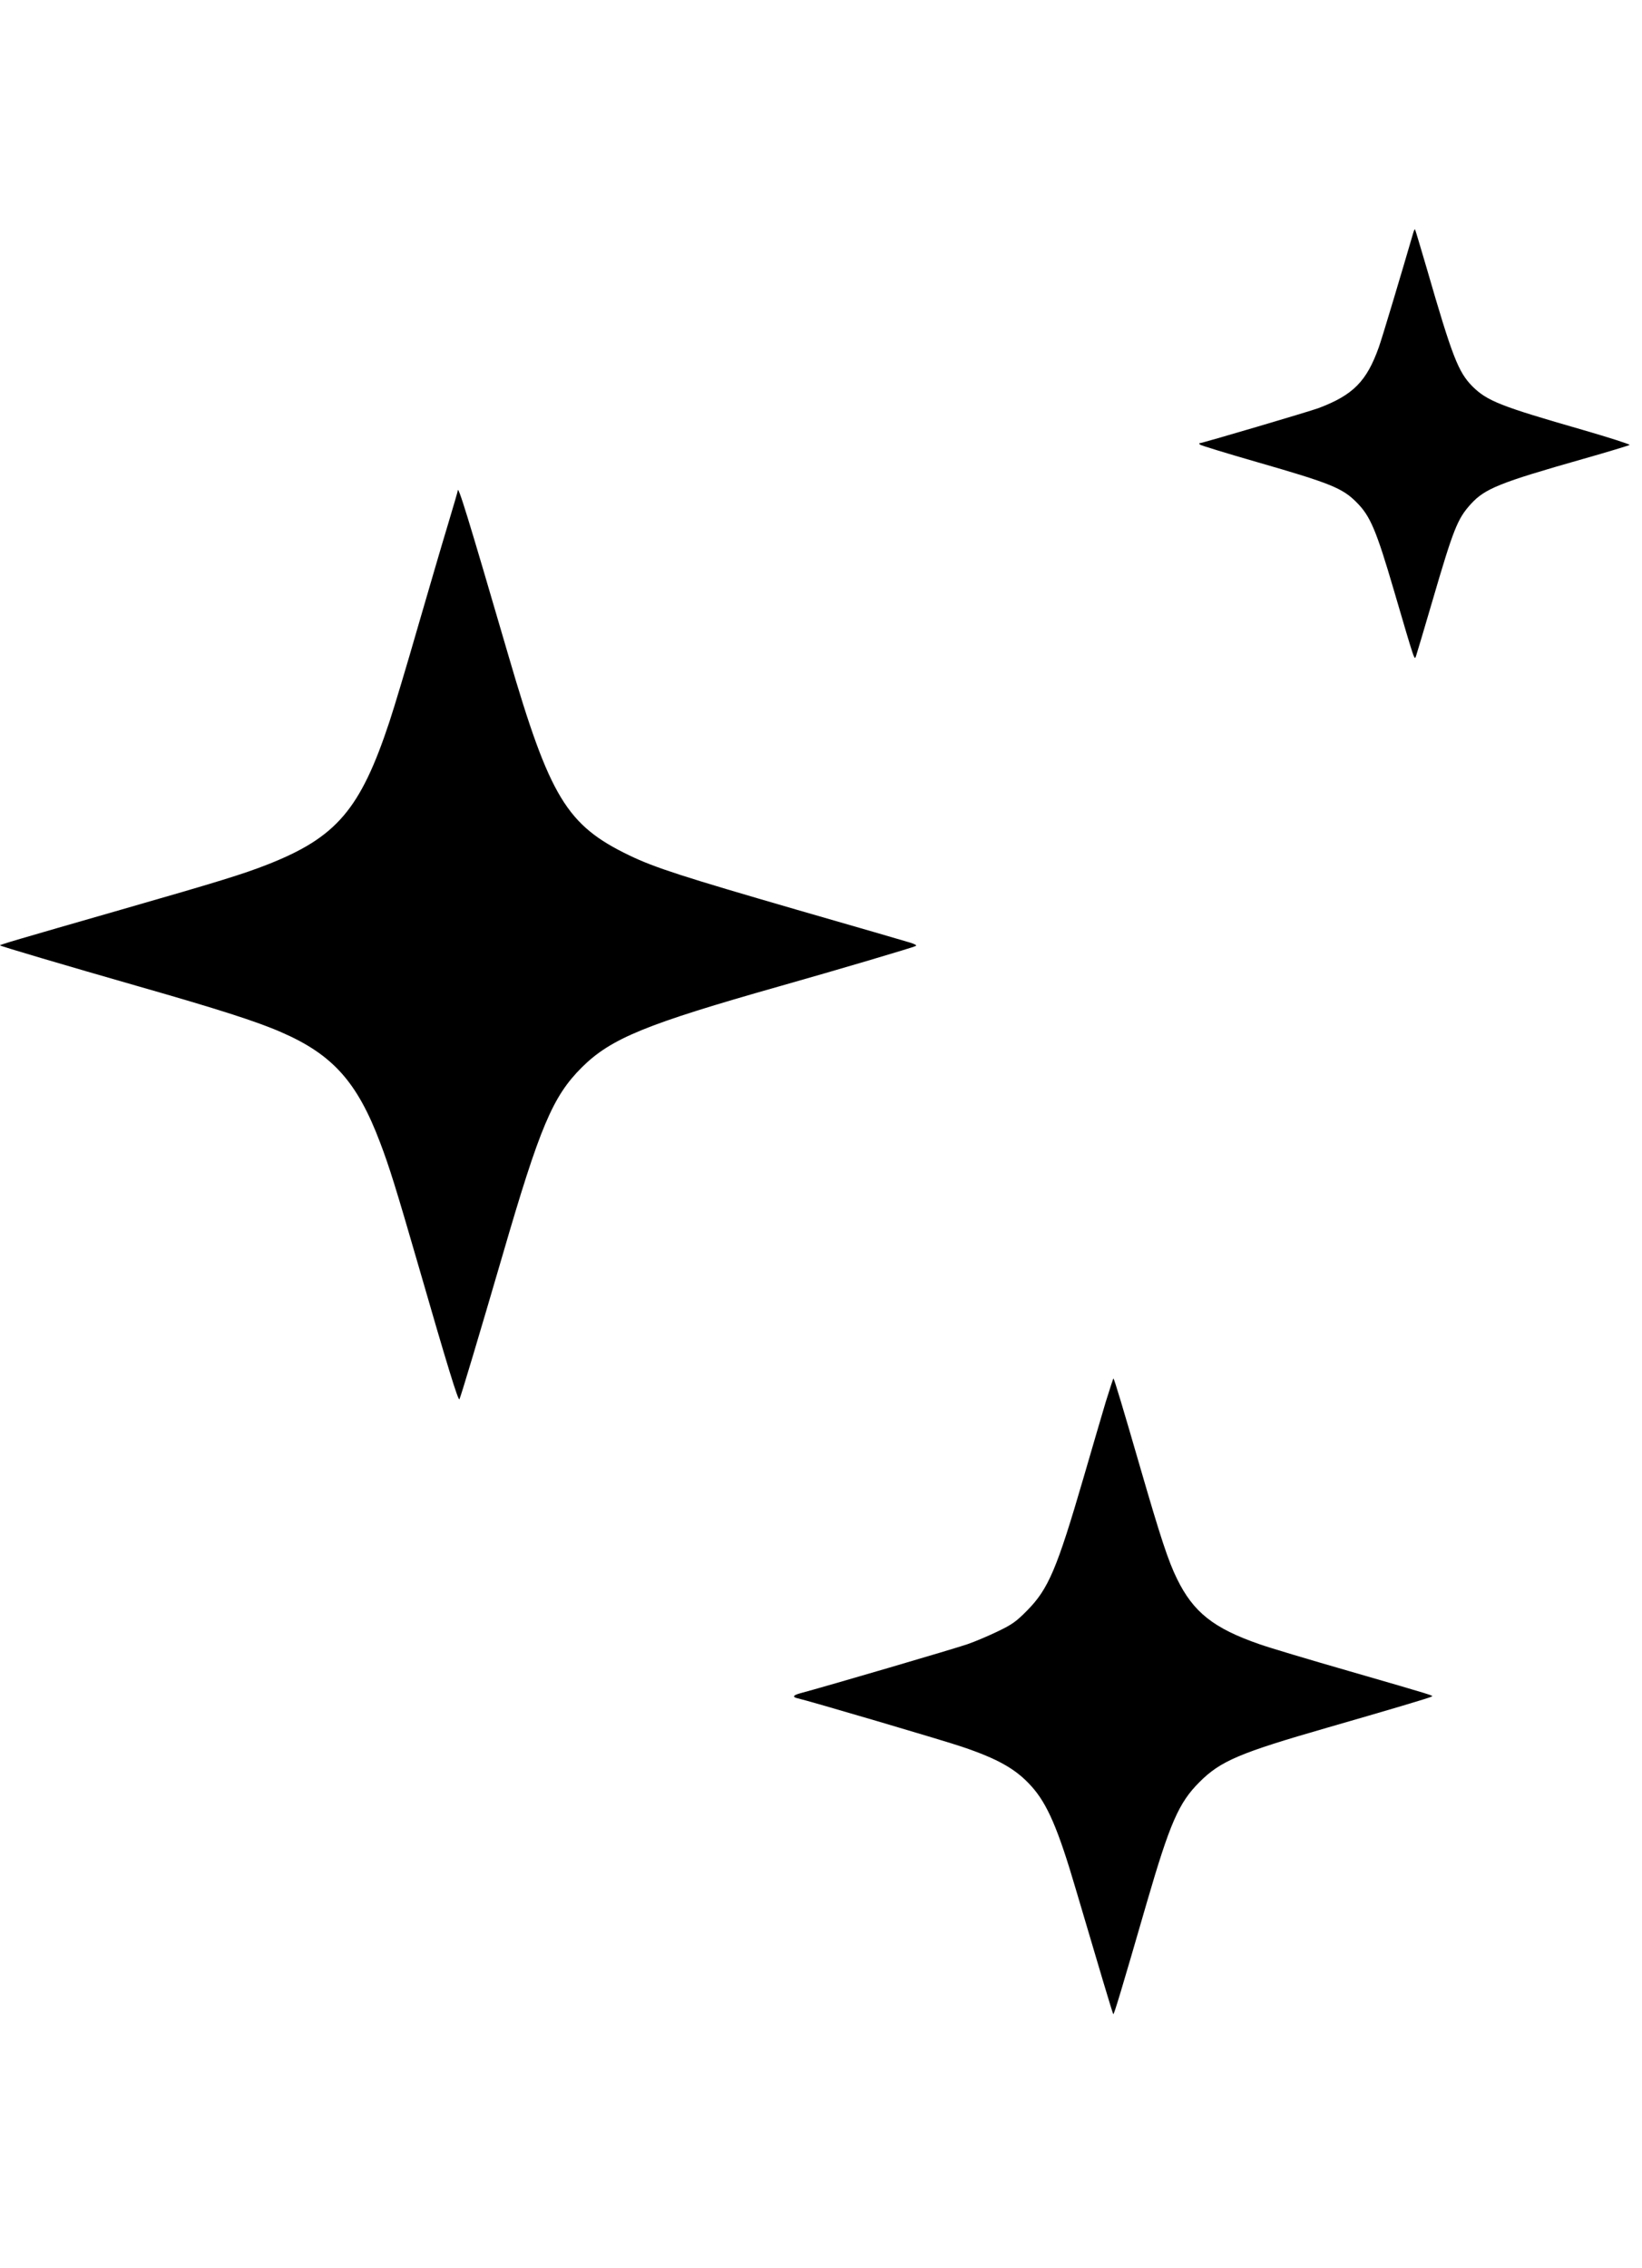 <svg width="42" height="58" viewBox="0 0 58 64" fill="none" xmlns="http://www.w3.org/2000/svg">
<path d="M49.908 0.215C49.564 1.4 48.822 3.887 48.705 4.21C48.273 5.422 47.796 5.901 46.576 6.363C46.26 6.48 42.457 7.604 42.368 7.604C42.352 7.604 42.357 7.626 42.39 7.654C42.418 7.681 43.327 7.96 44.408 8.271C46.998 9.017 47.424 9.189 47.923 9.696C48.4 10.174 48.611 10.664 49.237 12.8C49.997 15.388 49.958 15.271 50.019 15.115C50.047 15.037 50.302 14.175 50.59 13.195C51.344 10.614 51.483 10.269 51.959 9.746C52.453 9.206 52.974 8.995 55.912 8.16C56.799 7.91 57.537 7.681 57.564 7.665C57.587 7.643 56.838 7.403 55.901 7.131C52.996 6.296 52.531 6.112 52.009 5.595C51.51 5.089 51.3 4.554 50.396 1.428C50.174 0.676 49.991 0.053 49.98 0.048C49.969 0.037 49.936 0.109 49.908 0.215Z" fill="black"/>
<path d="M16.167 9.289C16.167 9.312 16.006 9.863 15.812 10.508C15.613 11.159 15.141 12.784 14.753 14.114C14.371 15.443 13.922 16.94 13.755 17.441C12.73 20.534 11.887 21.519 9.459 22.476C8.583 22.821 7.69 23.094 4.303 24.067C0.549 25.147 -0.022 25.314 0.001 25.336C0.034 25.369 2.368 26.059 4.874 26.777C7.696 27.584 9.071 28.023 9.936 28.402C11.754 29.192 12.619 30.16 13.428 32.302C13.75 33.148 13.988 33.91 14.775 36.626C15.812 40.22 16.189 41.438 16.228 41.361C16.278 41.271 16.943 39.046 17.747 36.292C19.072 31.735 19.521 30.672 20.552 29.643C21.584 28.619 22.809 28.118 27.56 26.772C29.567 26.204 32.256 25.408 32.345 25.358C32.395 25.331 32.311 25.286 32.123 25.23C31.962 25.18 30.182 24.663 28.17 24.084C24.106 22.905 23.136 22.593 22.232 22.159C20.015 21.091 19.421 20.111 17.963 15.115C16.516 10.163 16.167 9.022 16.167 9.289Z" fill="black"/>
<path d="M39.058 41.455C38.92 41.922 38.565 43.124 38.277 44.12C37.334 47.353 37.035 48.059 36.281 48.822C35.898 49.211 35.749 49.317 35.25 49.556C34.928 49.712 34.446 49.918 34.169 50.013C33.775 50.152 29.212 51.492 28.253 51.748C28.015 51.815 27.981 51.877 28.17 51.921C28.514 51.993 33.426 53.44 33.986 53.635C35.255 54.063 35.893 54.425 36.431 55.026C36.99 55.643 37.373 56.528 37.994 58.642C38.798 61.363 39.302 63.06 39.325 63.077C39.347 63.105 39.624 62.192 40.511 59.126C41.326 56.328 41.636 55.61 42.368 54.881C43.111 54.136 43.782 53.852 46.876 52.961C49.038 52.338 50.507 51.904 50.573 51.86C50.634 51.826 50.723 51.849 47.641 50.958C46.271 50.563 44.852 50.141 44.492 50.013C42.867 49.451 42.152 48.883 41.575 47.703C41.265 47.075 40.988 46.223 40.295 43.837C39.674 41.694 39.363 40.659 39.33 40.626C39.325 40.615 39.203 40.993 39.058 41.455Z" fill="black"/>
</svg>